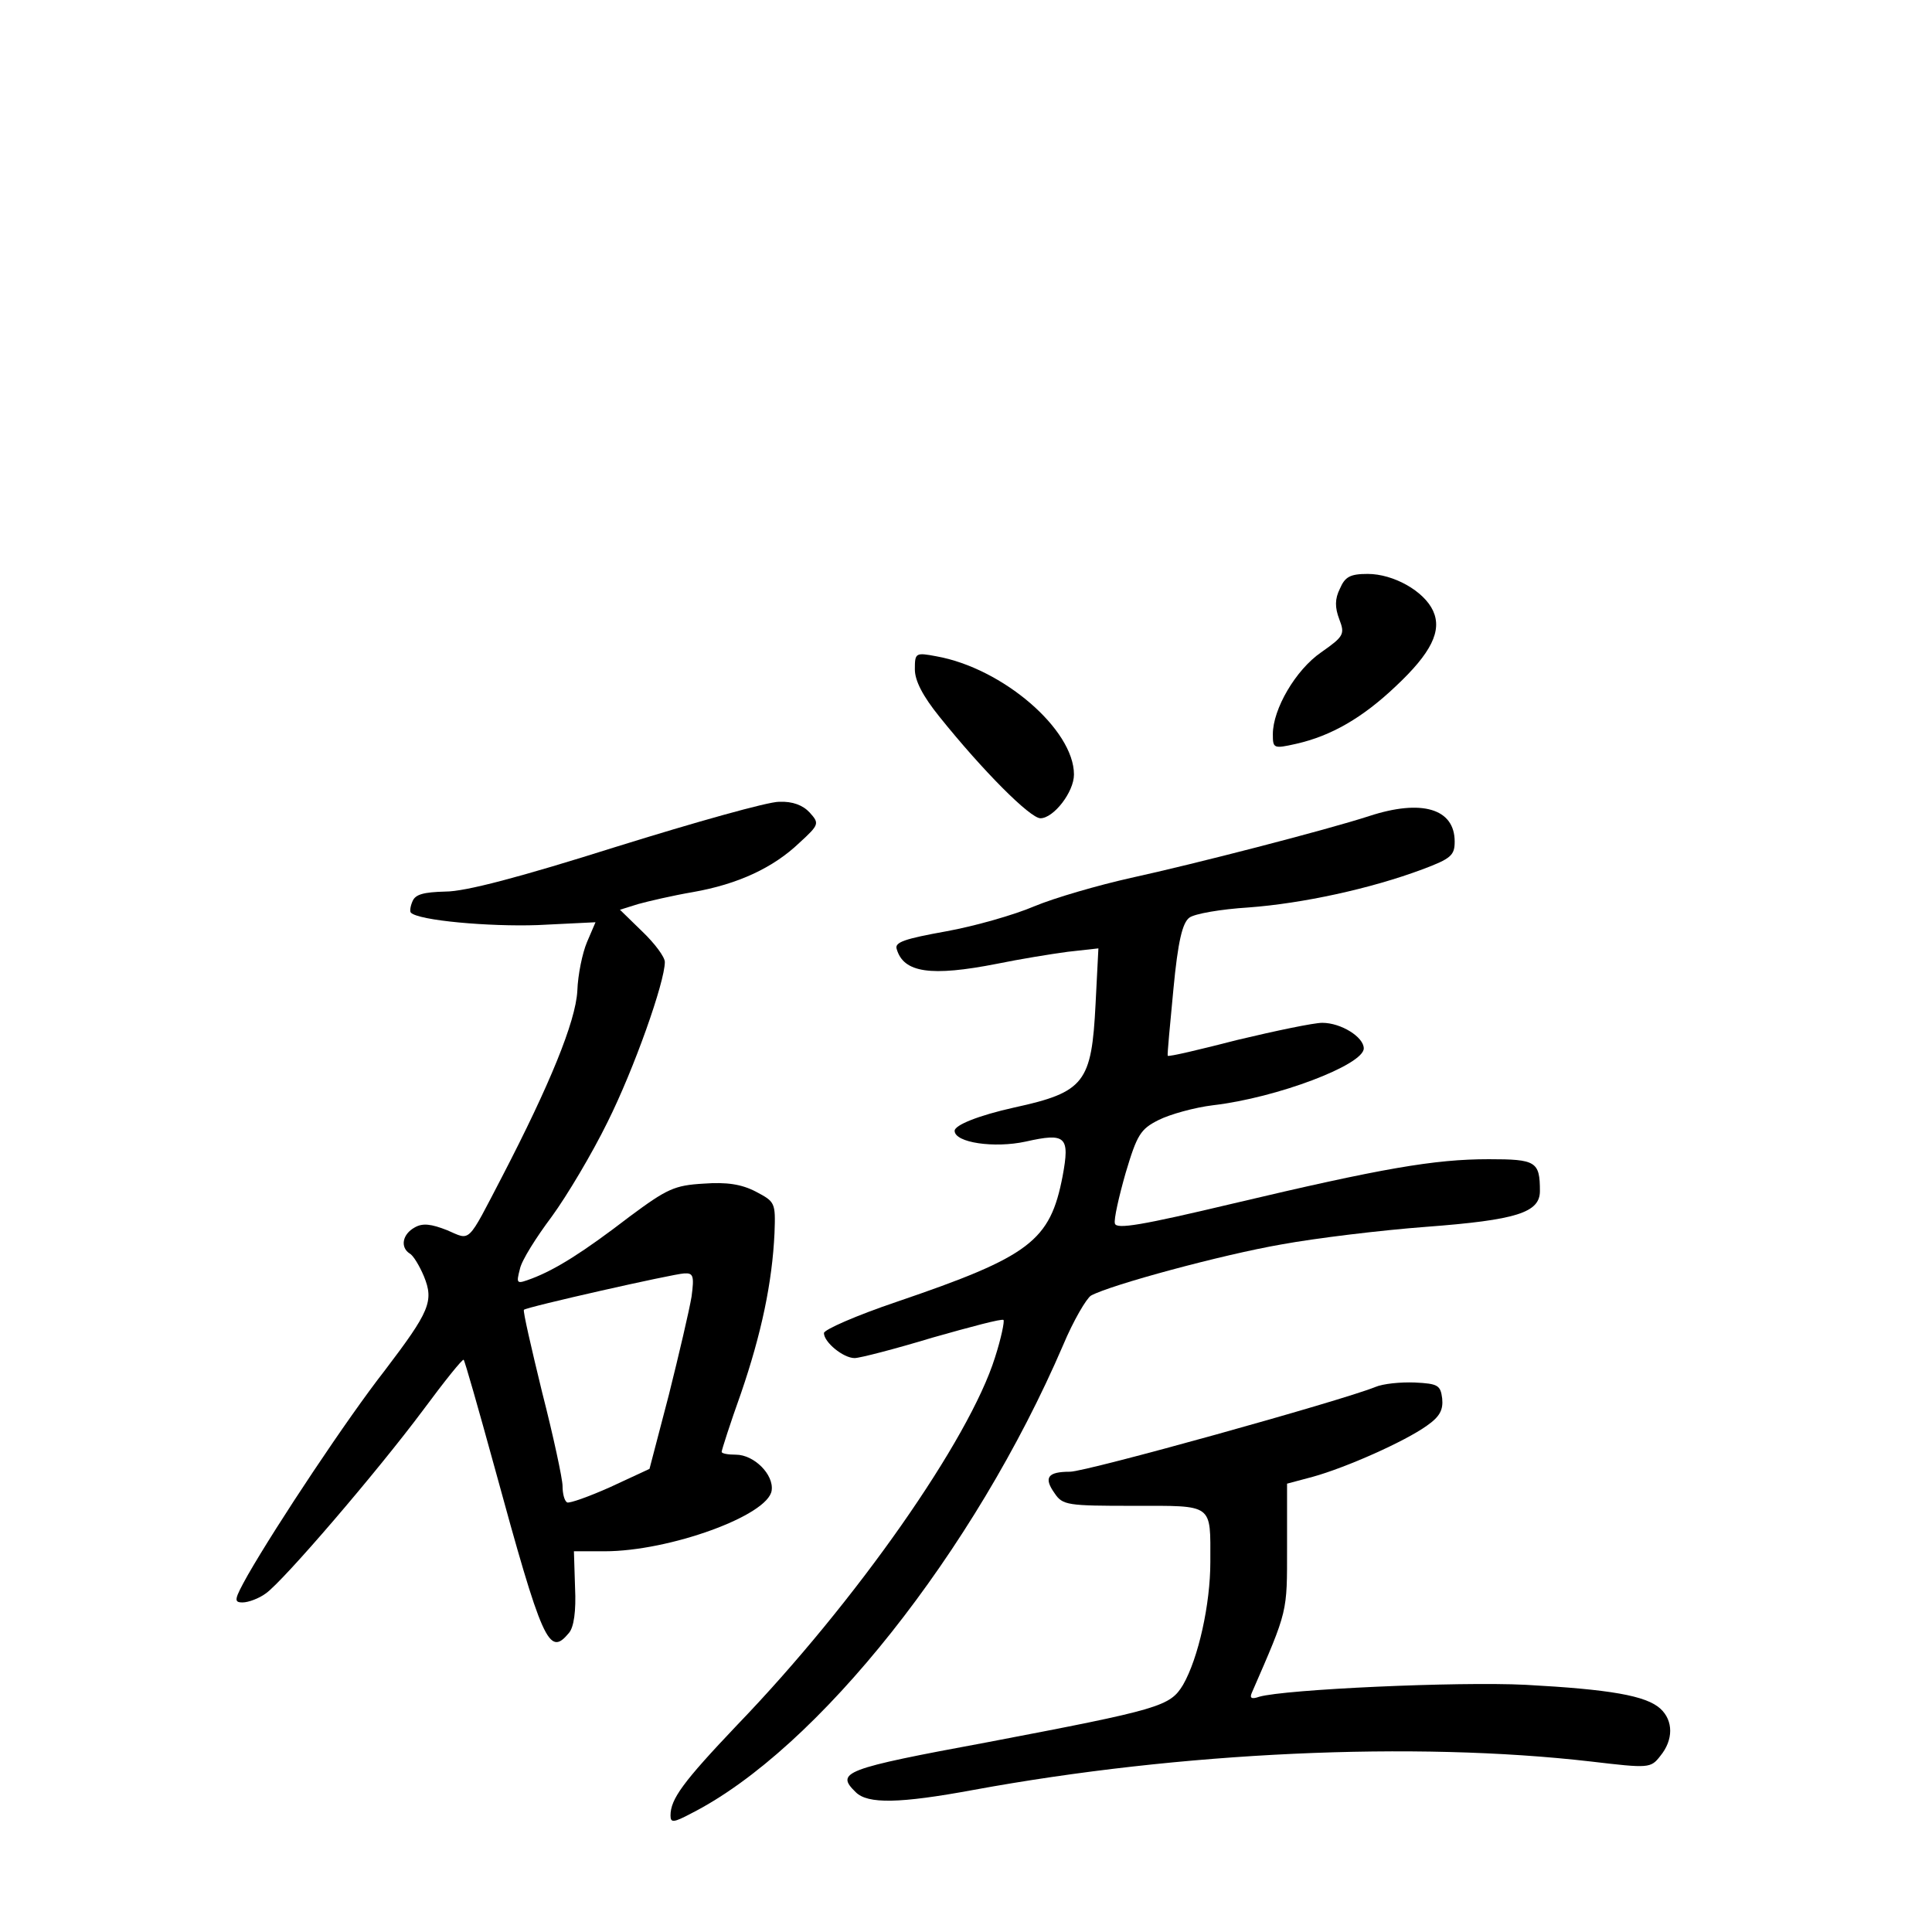 <?xml version="1.0" standalone="no"?>
<!DOCTYPE svg PUBLIC "-//W3C//DTD SVG 20010904//EN"
 "http://www.w3.org/TR/2001/REC-SVG-20010904/DTD/svg10.dtd">
<svg version="1.0" xmlns="http://www.w3.org/2000/svg"
 width="340pt" height="340pt" viewBox="0 0 340 340"
 preserveAspectRatio="xMidYMid meet">
<g transform="translate(0,340) scale(0.1,-0.1)"
fill="#000000" stroke="none">
<path d="M2358 2364 c-9 -18 -9 -33 -1 -54 10 -26 8 -30 -32 -58 -45 -31 -85
-100 -85 -144 0 -25 1 -26 41 -17 62 14 117 46 175 101 63 59 82 98 66 133
-16 35 -70 65 -115 65 -31 0 -40 -5 -49 -26z"/>
<path d="M1610 2222 c0 -20 14 -47 43 -83 77 -96 160 -179 178 -179 23 0 59
46 59 77 0 79 -125 187 -242 208 -37 7 -38 6 -38 -23z"/>
<path d="M1085 1910 c-171 -54 -266 -79 -301 -79 -39 -1 -53 -5 -58 -17 -4 -9
-5 -18 -3 -20 13 -14 138 -25 223 -22 l102 5 -15 -35 c-8 -19 -16 -57 -17 -86
-3 -54 -49 -166 -132 -326 -63 -121 -55 -113 -97 -95 -28 11 -43 13 -57 5 -22
-12 -26 -35 -9 -46 6 -3 17 -21 25 -40 18 -44 10 -62 -69 -166 -65 -83 -190
-271 -241 -360 -24 -43 -25 -48 -9 -48 10 0 29 7 41 16 31 22 195 213 277 323
37 50 69 90 71 88 2 -2 26 -86 54 -188 85 -311 96 -335 131 -293 9 10 13 39
11 80 l-2 64 54 0 c114 0 288 63 294 107 4 28 -31 63 -63 63 -14 0 -25 2 -25
5 0 3 15 50 34 103 36 105 55 195 59 282 2 54 1 55 -33 73 -25 13 -51 17 -92
14 -51 -3 -64 -9 -130 -58 -82 -63 -130 -93 -172 -109 -27 -10 -28 -10 -21 17
3 15 29 56 56 92 27 37 71 111 98 166 47 94 101 247 101 282 0 9 -18 33 -40
54 l-39 38 32 10 c18 5 61 15 96 21 80 14 142 43 188 87 35 32 35 34 18 53
-12 13 -30 20 -54 19 -20 0 -148 -36 -286 -79z m132 -792 c-4 -24 -22 -101
-40 -173 l-34 -130 -69 -32 c-38 -17 -72 -29 -76 -27 -5 3 -8 16 -8 29 0 12
-16 87 -36 165 -19 78 -34 143 -32 145 5 5 262 63 282 64 16 1 18 -4 13 -41z"/>
<path d="M2410 1964 c-77 -25 -310 -85 -420 -109 -58 -13 -134 -35 -170 -50
-35 -15 -105 -35 -155 -44 -72 -13 -91 -19 -87 -31 12 -42 60 -49 177 -26 39
8 94 17 124 21 l54 6 -5 -98 c-7 -138 -19 -155 -143 -182 -63 -14 -105 -31
-105 -41 0 -21 70 -31 125 -19 71 16 78 9 65 -61 -22 -114 -57 -141 -292 -221
-71 -24 -128 -49 -128 -55 0 -16 34 -44 54 -44 9 0 71 16 137 36 67 19 123 34
125 31 2 -2 -4 -32 -15 -66 -45 -144 -244 -429 -454 -647 -95 -100 -117 -130
-117 -159 0 -13 5 -13 37 4 222 113 498 461 654 824 18 43 41 82 49 87 35 19
231 72 335 90 60 11 175 25 255 31 159 12 200 25 200 63 0 52 -7 56 -90 56
-96 0 -188 -16 -450 -78 -160 -38 -206 -46 -208 -35 -2 7 7 47 19 89 20 67 26
77 58 93 20 10 63 22 96 26 112 13 265 71 265 100 0 20 -40 45 -73 45 -15 0
-82 -14 -149 -30 -66 -17 -121 -30 -123 -28 -1 2 4 54 10 117 8 85 16 117 28
126 9 7 56 15 104 18 95 7 215 33 306 67 51 19 57 25 57 49 0 58 -58 75 -150
45z"/>
<path d="M2420 959 c-59 -24 -508 -149 -537 -149 -39 0 -47 -10 -27 -38 14
-21 23 -22 138 -22 143 0 136 5 136 -99 0 -74 -21 -169 -48 -216 -23 -38 -40
-43 -344 -101 -254 -47 -268 -53 -232 -88 21 -21 77 -20 207 4 365 67 775 86
1087 50 102 -12 105 -12 122 10 23 28 23 62 0 83 -25 23 -89 34 -237 42 -120
6 -424 -8 -469 -21 -14 -5 -17 -2 -13 7 64 147 62 140 62 256 l0 112 45 12
c58 16 162 62 201 90 23 16 29 28 27 48 -3 23 -7 26 -48 28 -25 1 -56 -2 -70
-8z"/>
</g>
</svg>
